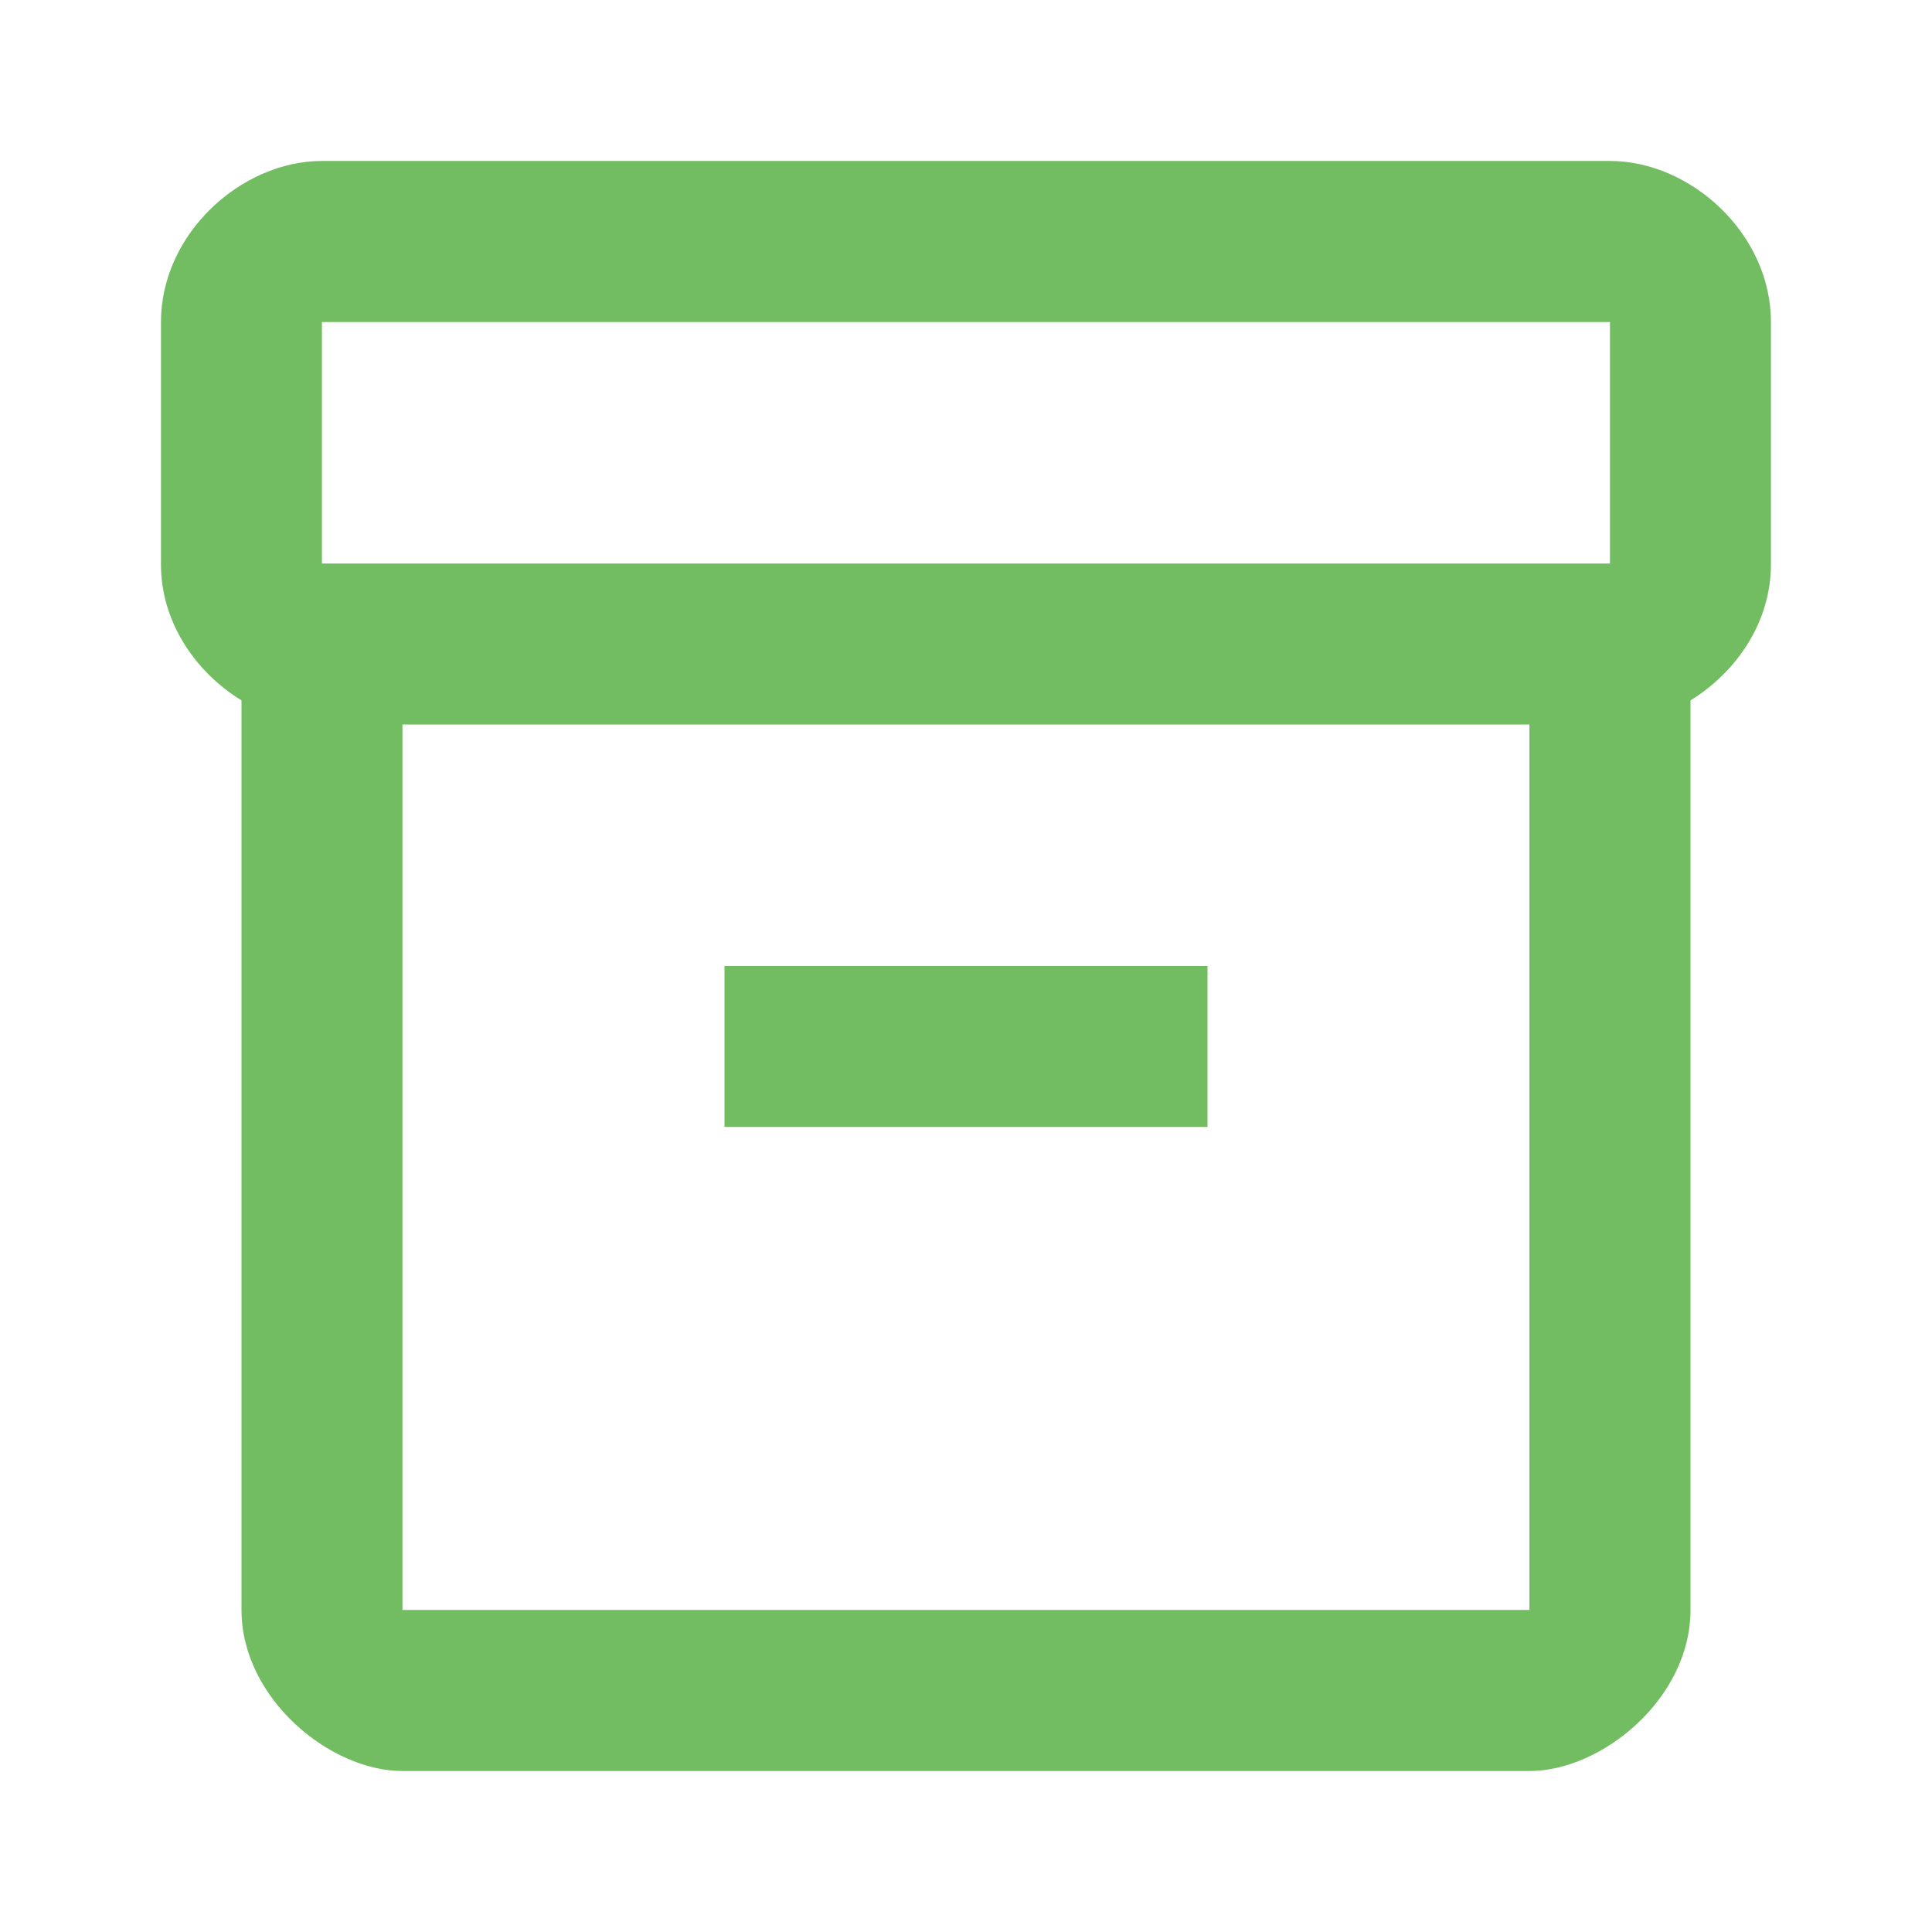 <svg width="19" height="19" viewBox="0 0 19 19" fill="none" xmlns="http://www.w3.org/2000/svg">
<path d="M15.833 1.583H3.166C2.375 1.583 1.583 2.296 1.583 3.167V5.55C1.583 6.12 1.923 6.61 2.375 6.888V15.833C2.375 16.704 3.246 17.417 3.958 17.417H15.041C15.754 17.417 16.625 16.704 16.625 15.833V6.888C17.076 6.61 17.416 6.12 17.416 5.55V3.167C17.416 2.296 16.625 1.583 15.833 1.583ZM15.041 15.833H3.958V7.125H15.041V15.833ZM15.833 5.542H3.166V3.167H15.833V5.542Z" fill="#72BD61"/>
<path d="M11.875 9.5H7.125V11.083H11.875V9.5Z" fill="#72BD61"/>
</svg>
